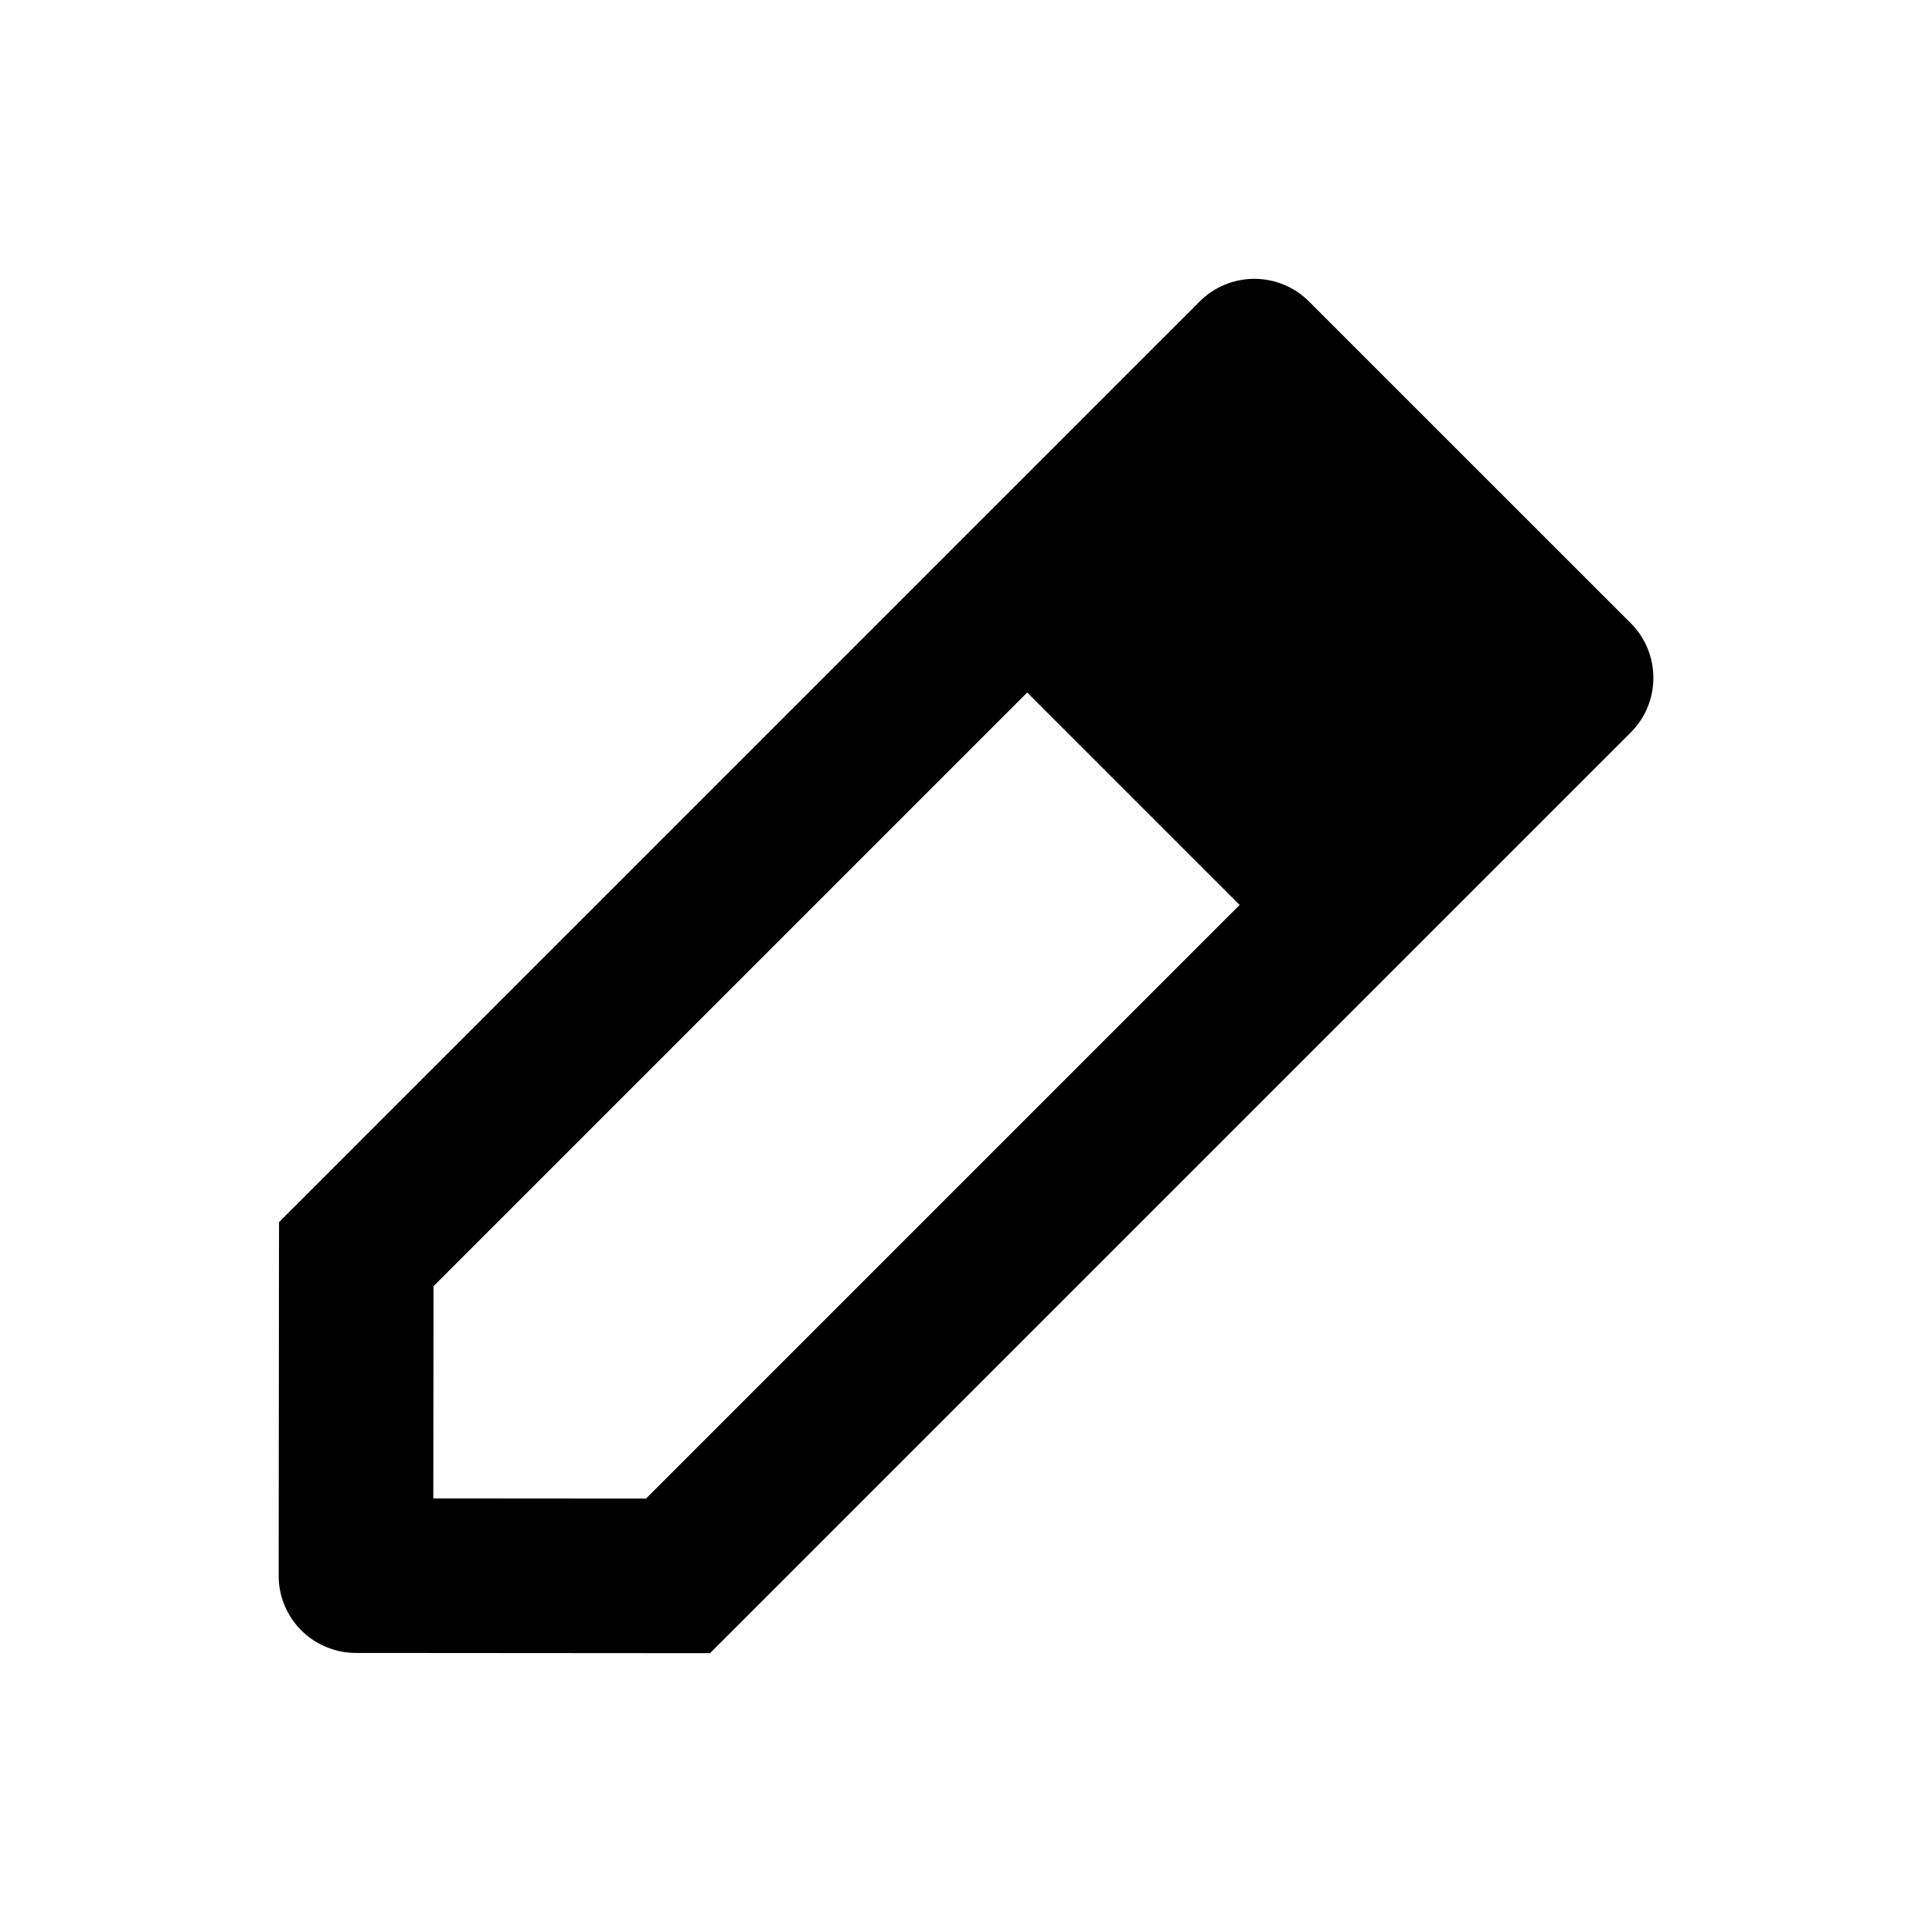<svg width="25" height="25" viewBox="0 0 25 25" fill="none" xmlns="http://www.w3.org/2000/svg">
<path d="M4.61 16.229L3.903 15.522L3.611 15.814L3.61 16.228L4.61 16.229ZM16.231 4.608L16.938 3.901C16.751 3.713 16.496 3.608 16.231 3.608C15.966 3.608 15.711 3.713 15.524 3.901L16.231 4.608ZM20.394 8.771L21.102 9.478C21.492 9.088 21.492 8.455 21.102 8.064L20.394 8.771ZM8.773 20.392L8.773 21.392L9.187 21.392L9.481 21.099L8.773 20.392ZM4.606 20.389L3.606 20.388C3.605 20.653 3.71 20.908 3.898 21.096C4.085 21.283 4.34 21.389 4.605 21.389L4.606 20.389ZM4.61 16.229L5.317 16.936L16.938 5.315L16.231 4.608L15.524 3.901L3.903 15.522L4.61 16.229ZM16.231 4.608L15.524 5.315L19.687 9.478L20.394 8.771L21.102 8.064L16.938 3.901L16.231 4.608ZM20.394 8.771L19.687 8.064L8.066 19.685L8.773 20.392L9.481 21.099L21.102 9.478L20.394 8.771ZM8.773 20.392L8.774 19.392L4.606 19.389L4.606 20.389L4.605 21.389L8.773 21.392L8.773 20.392ZM4.606 20.389L5.606 20.39L5.61 16.23L4.61 16.229L3.61 16.228L3.606 20.388L4.606 20.389Z" fill="currentColor"/>
<path d="M16.921 11.176L13.824 8.079L16.255 5.488L19.432 8.665L16.921 11.176Z" fill="currentColor" stroke="currentColor" stroke-width="2" stroke-linecap="round" stroke-linejoin="round"/>
</svg>
